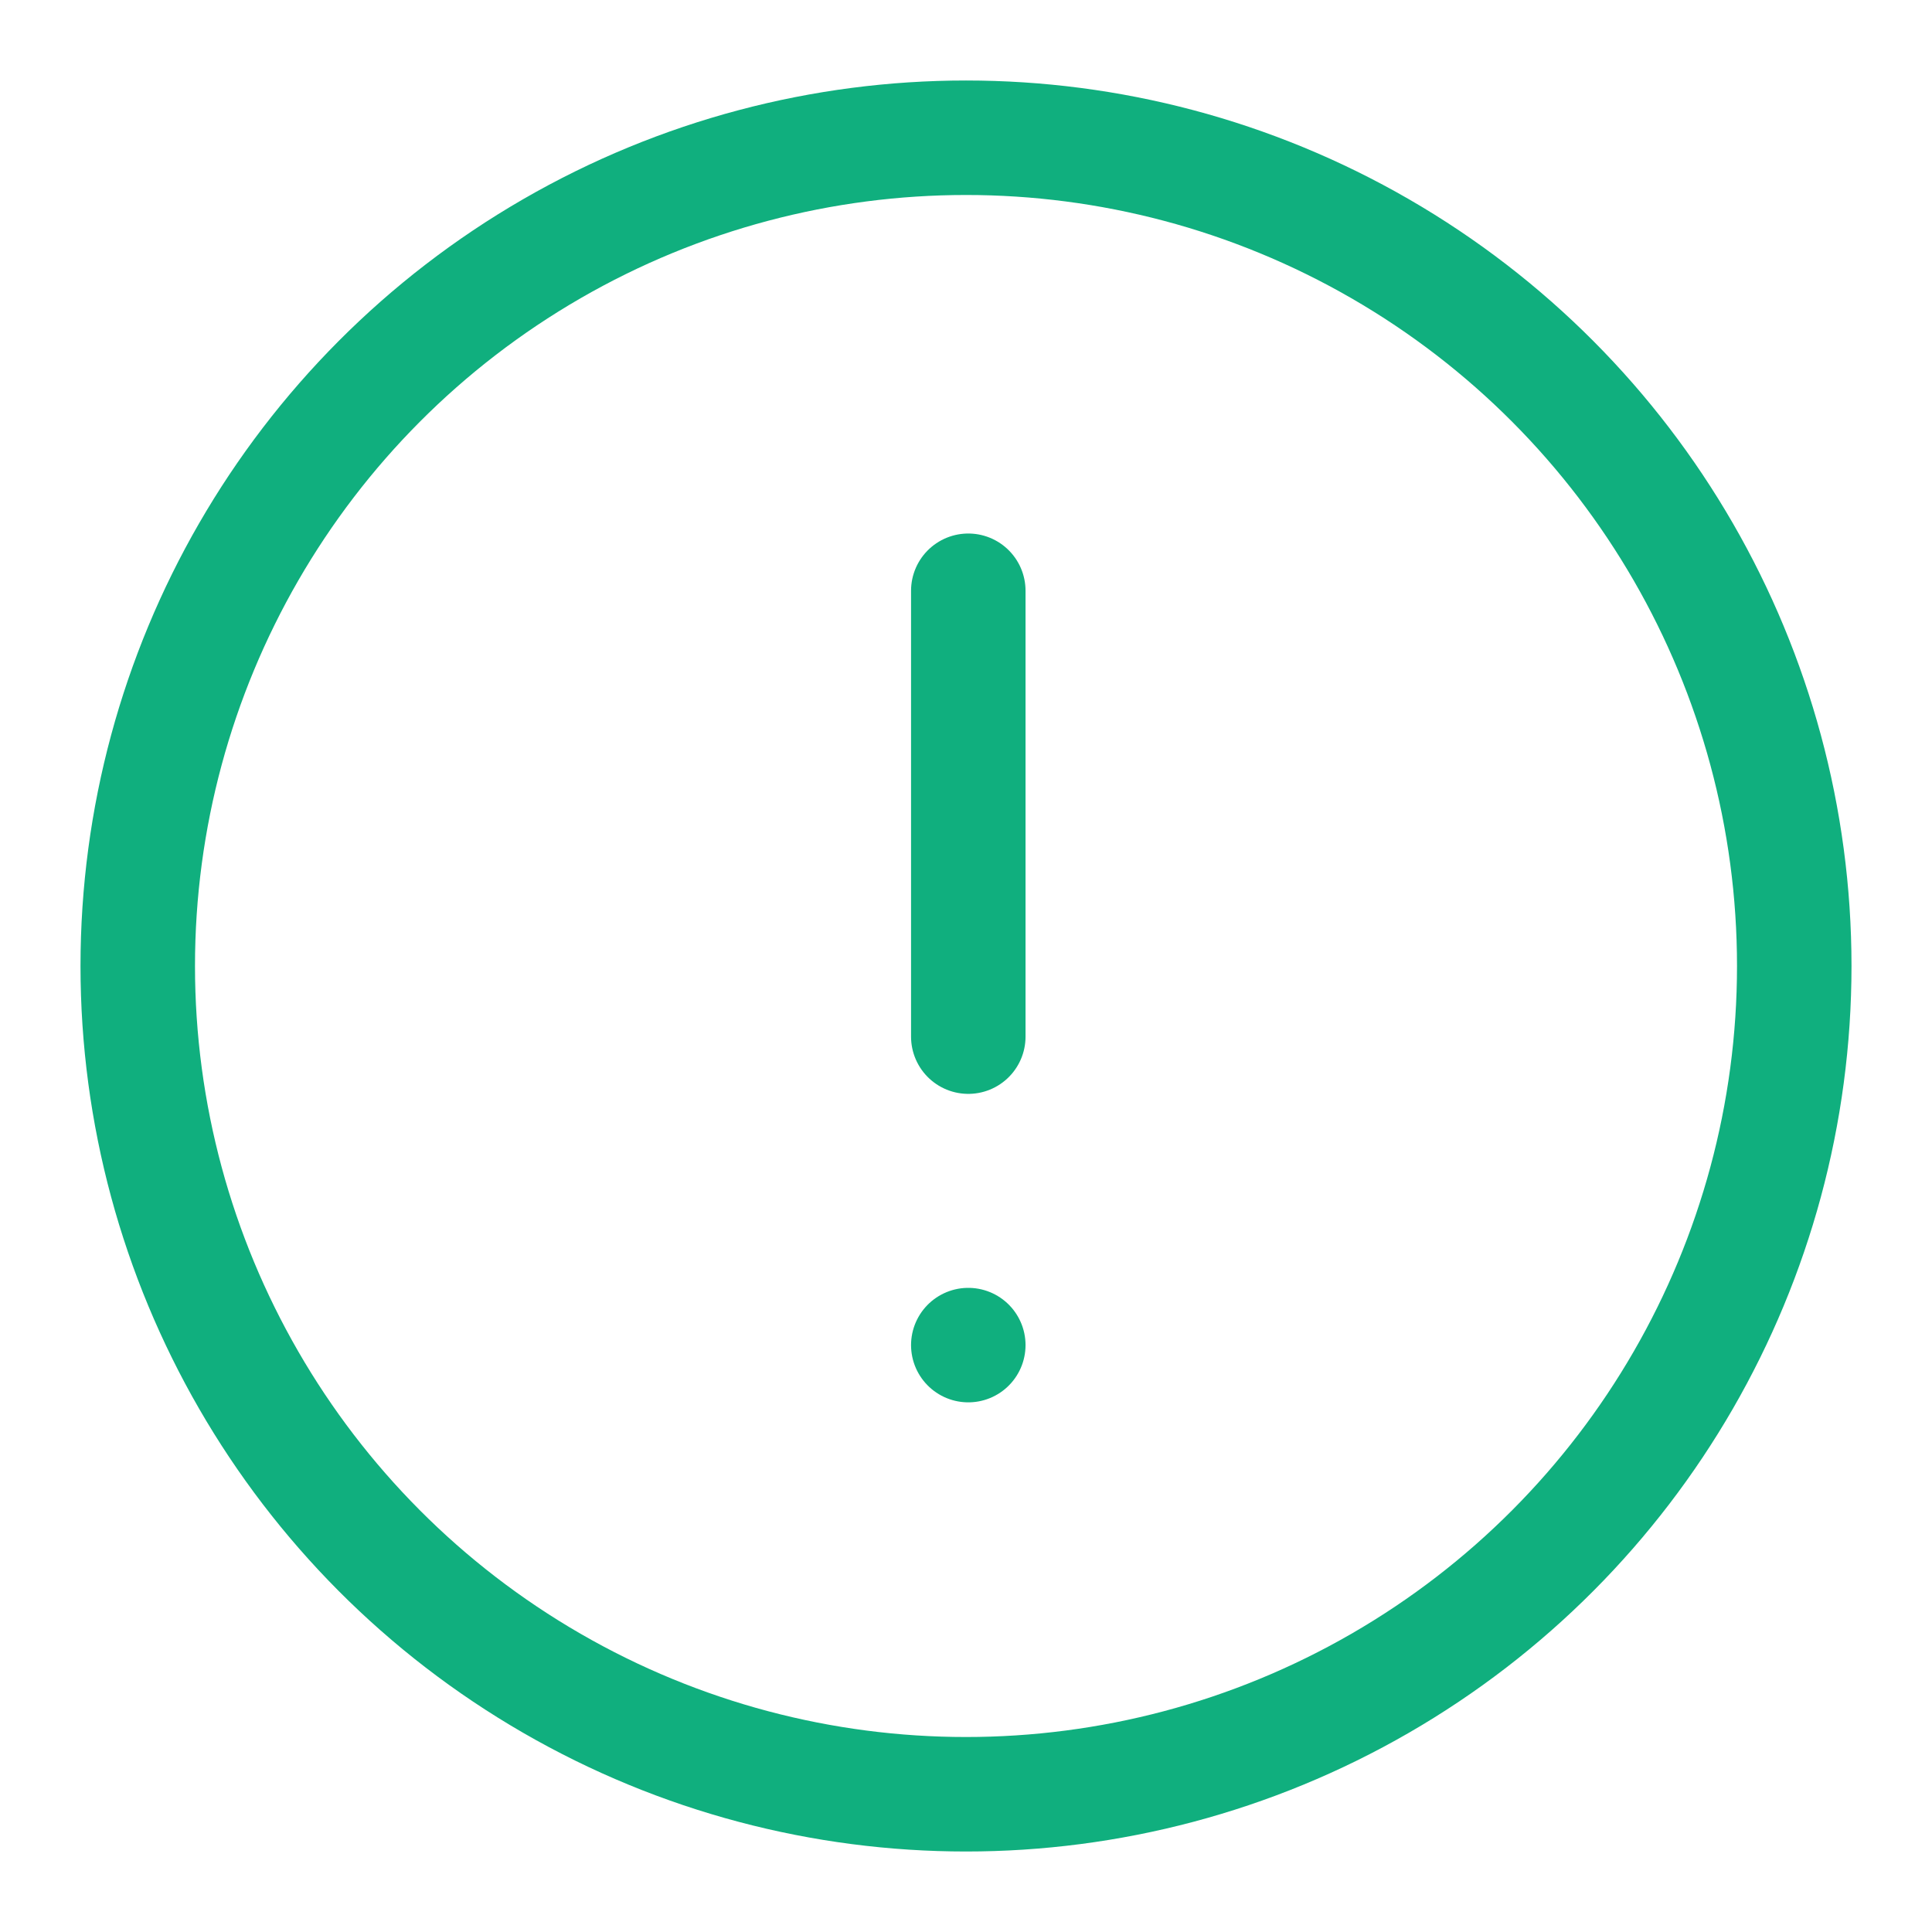 <svg id="Component_12_11" data-name="Component 12 – 11" xmlns="http://www.w3.org/2000/svg" xmlns:xlink="http://www.w3.org/1999/xlink" width="27" height="27" viewBox="0 0 27 27">
  <defs>
    <clipPath id="clip-path">
      <rect id="Rectangle_31" data-name="Rectangle 31" width="27" height="27" fill="none" stroke="#10af7e" stroke-width="1"/>
    </clipPath>
  </defs>
  <g id="Mask_Group_8" data-name="Mask Group 8" clip-path="url(#clip-path)">
    <g id="alert-circle" transform="translate(1.125 1.125)">
      <g id="Ellipse_10" data-name="Ellipse 10" fill="none" stroke="#10af7e" stroke-linecap="round" stroke-linejoin="round" stroke-width="1.6">
        <circle cx="12.375" cy="12.375" r="12.375" stroke="none"/>
        <circle cx="12.375" cy="12.375" r="11.575" fill="none"/>
      </g>
      <line id="Line_2" data-name="Line 2" y2="6.231" transform="translate(12.407 7.131)" fill="none" stroke="#10af7e" stroke-linecap="round" stroke-linejoin="round" stroke-width="1.6"/>
      <line id="Line_3" data-name="Line 3" transform="translate(12.407 17.673)" fill="none" stroke="#10af7e" stroke-linecap="round" stroke-linejoin="round" stroke-width="1.6"/>
    </g>
  </g>
</svg>
